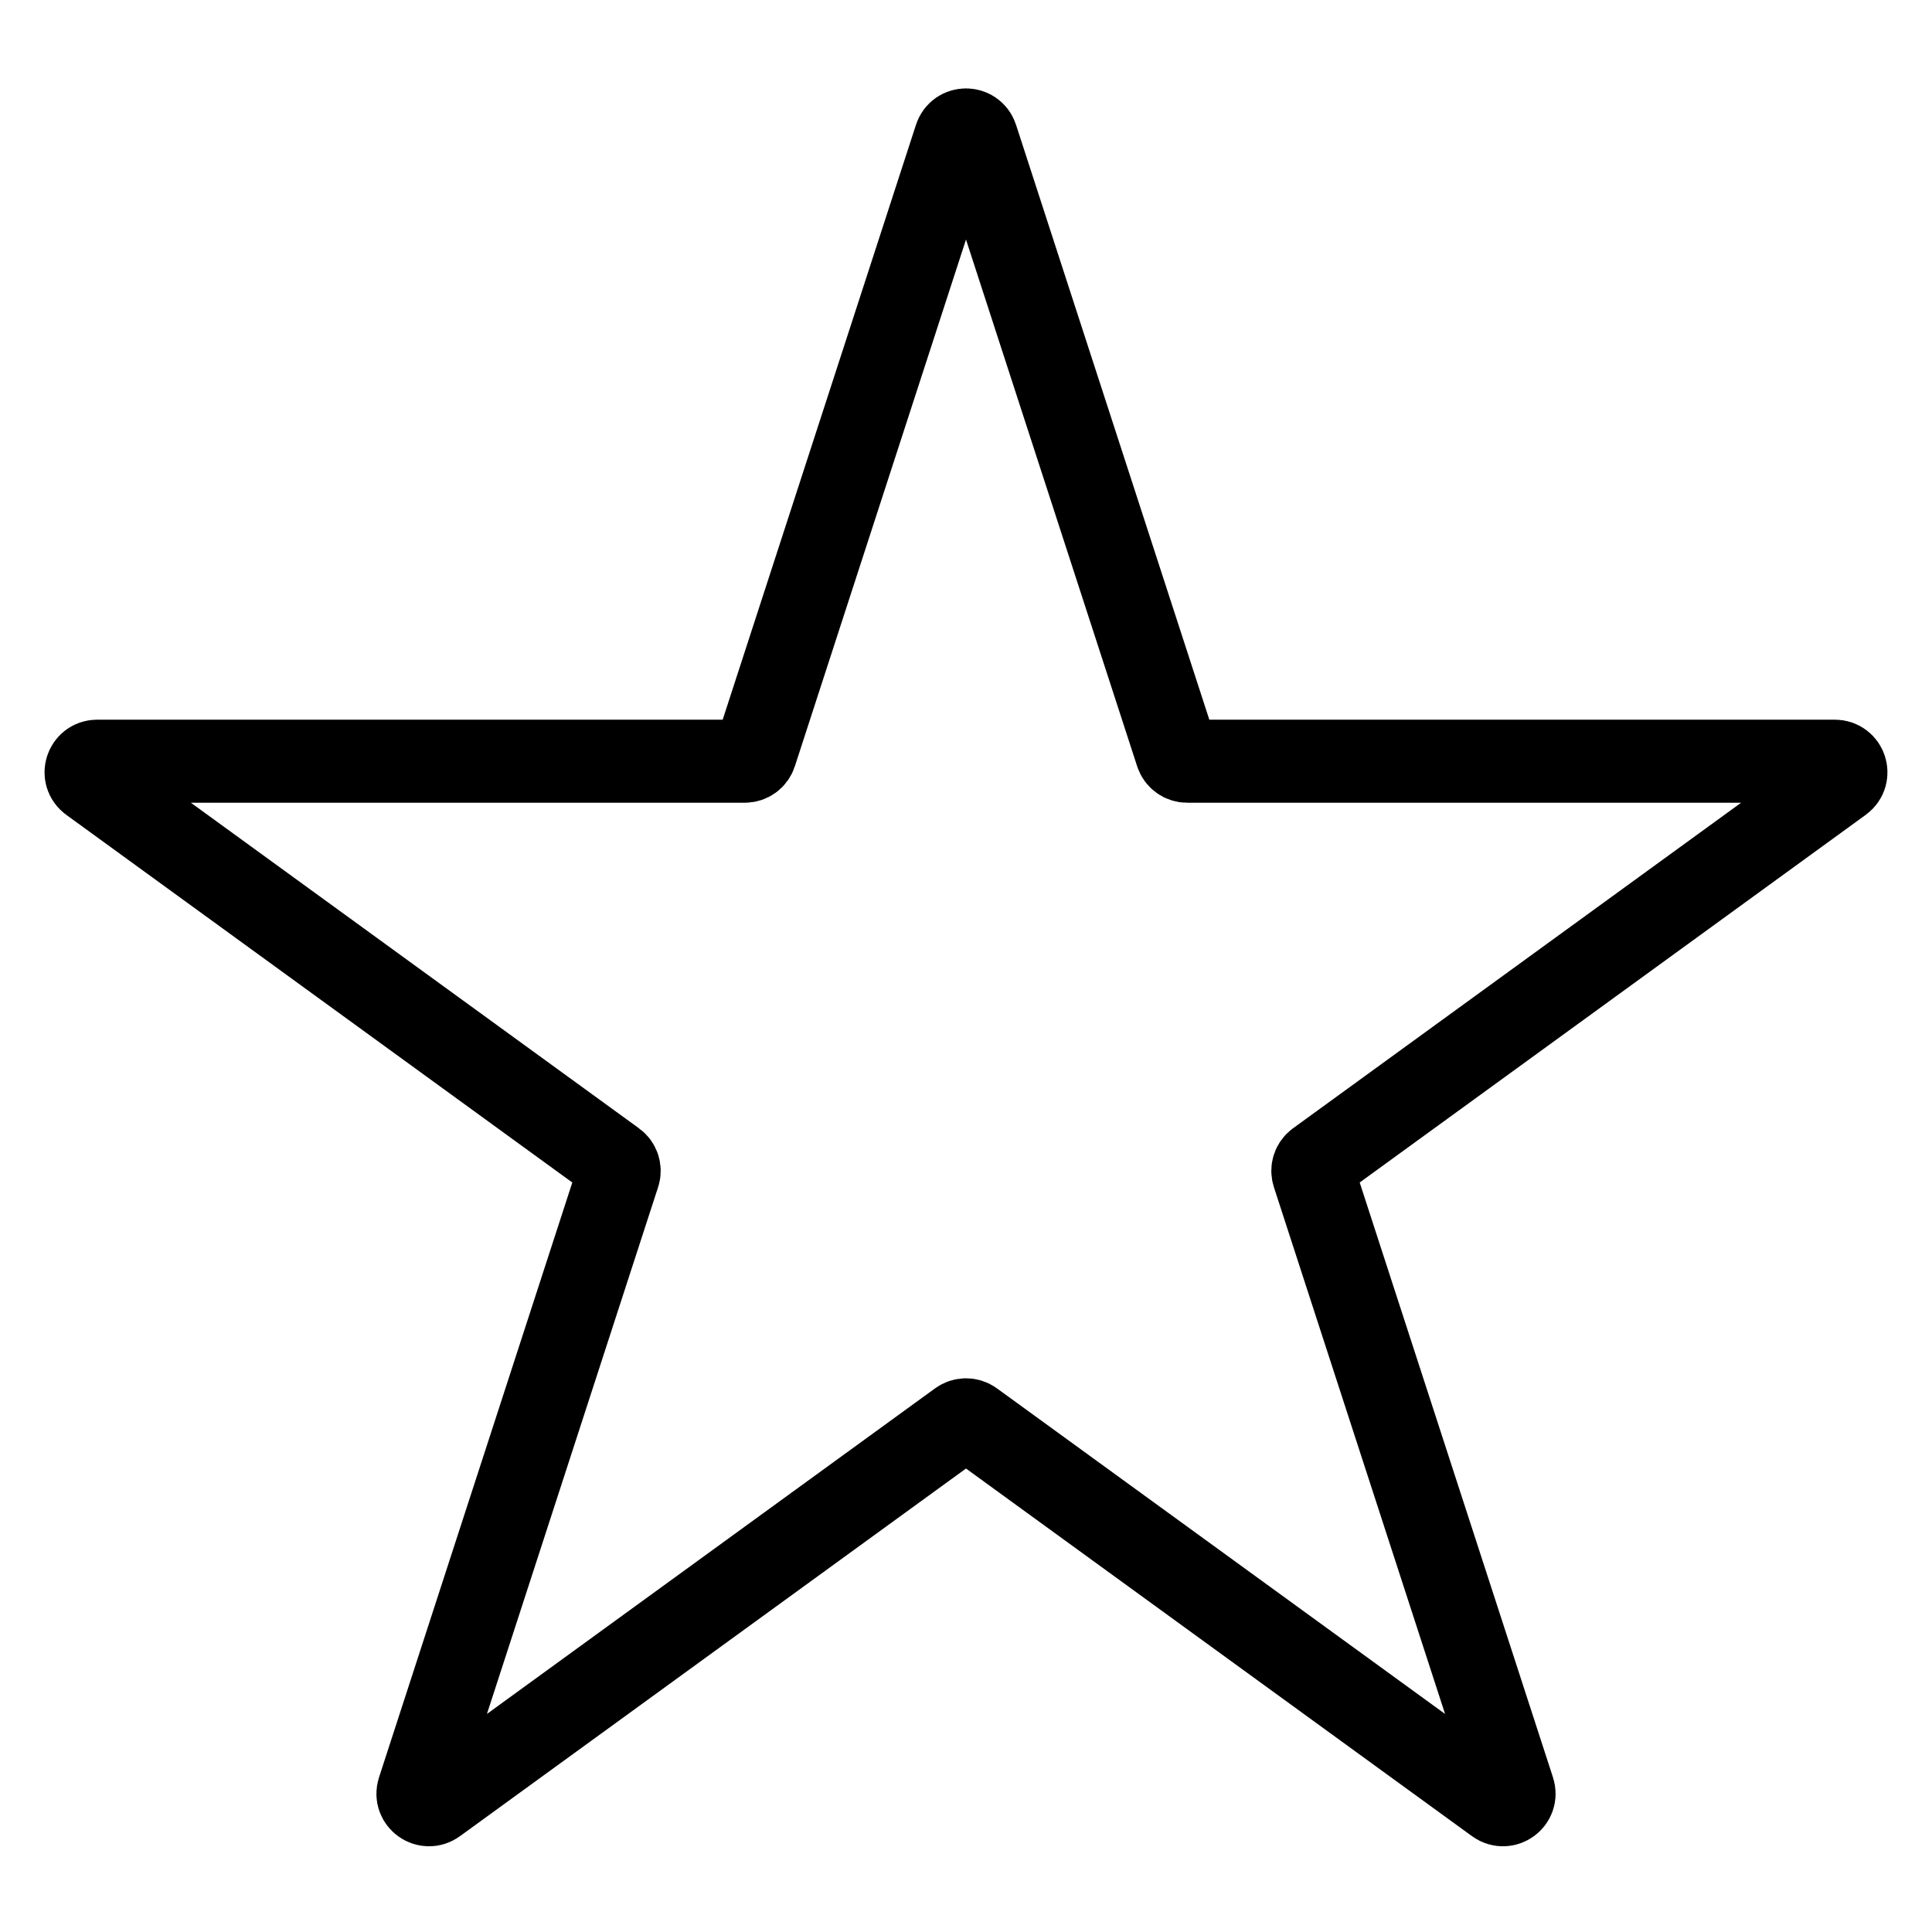 <svg fill="none" viewBox="0 0 349 349" xmlns="http://www.w3.org/2000/svg">
<g clip-path="url(#clip0_721_26)">
<path d="M172.598 24.854C173.197 23.012 175.803 23.012 176.402 24.854L212.555 136.122C212.823 136.946 213.591 137.504 214.457 137.504H331.451C333.388 137.504 334.194 139.983 332.626 141.122L237.977 209.889C237.276 210.398 236.982 211.301 237.25 212.125L273.403 323.392C274.002 325.235 271.893 326.767 270.325 325.628L175.676 256.861C174.975 256.352 174.025 256.352 173.324 256.861L78.675 325.628C77.107 326.767 74.998 325.235 75.597 323.392L111.75 212.125C112.018 211.301 111.724 210.398 111.023 209.889L16.374 141.122C14.806 139.983 15.612 137.504 17.549 137.504H134.543C135.409 137.504 136.177 136.946 136.445 136.122L172.598 24.854Z" stroke="currentColor" stroke-width="15" stroke-linejoin="round"/>
</g>
<defs>
<clipPath id="clip0_721_26">
<rect width="349" height="349" fill="white"/>
</clipPath>
</defs>
</svg>
